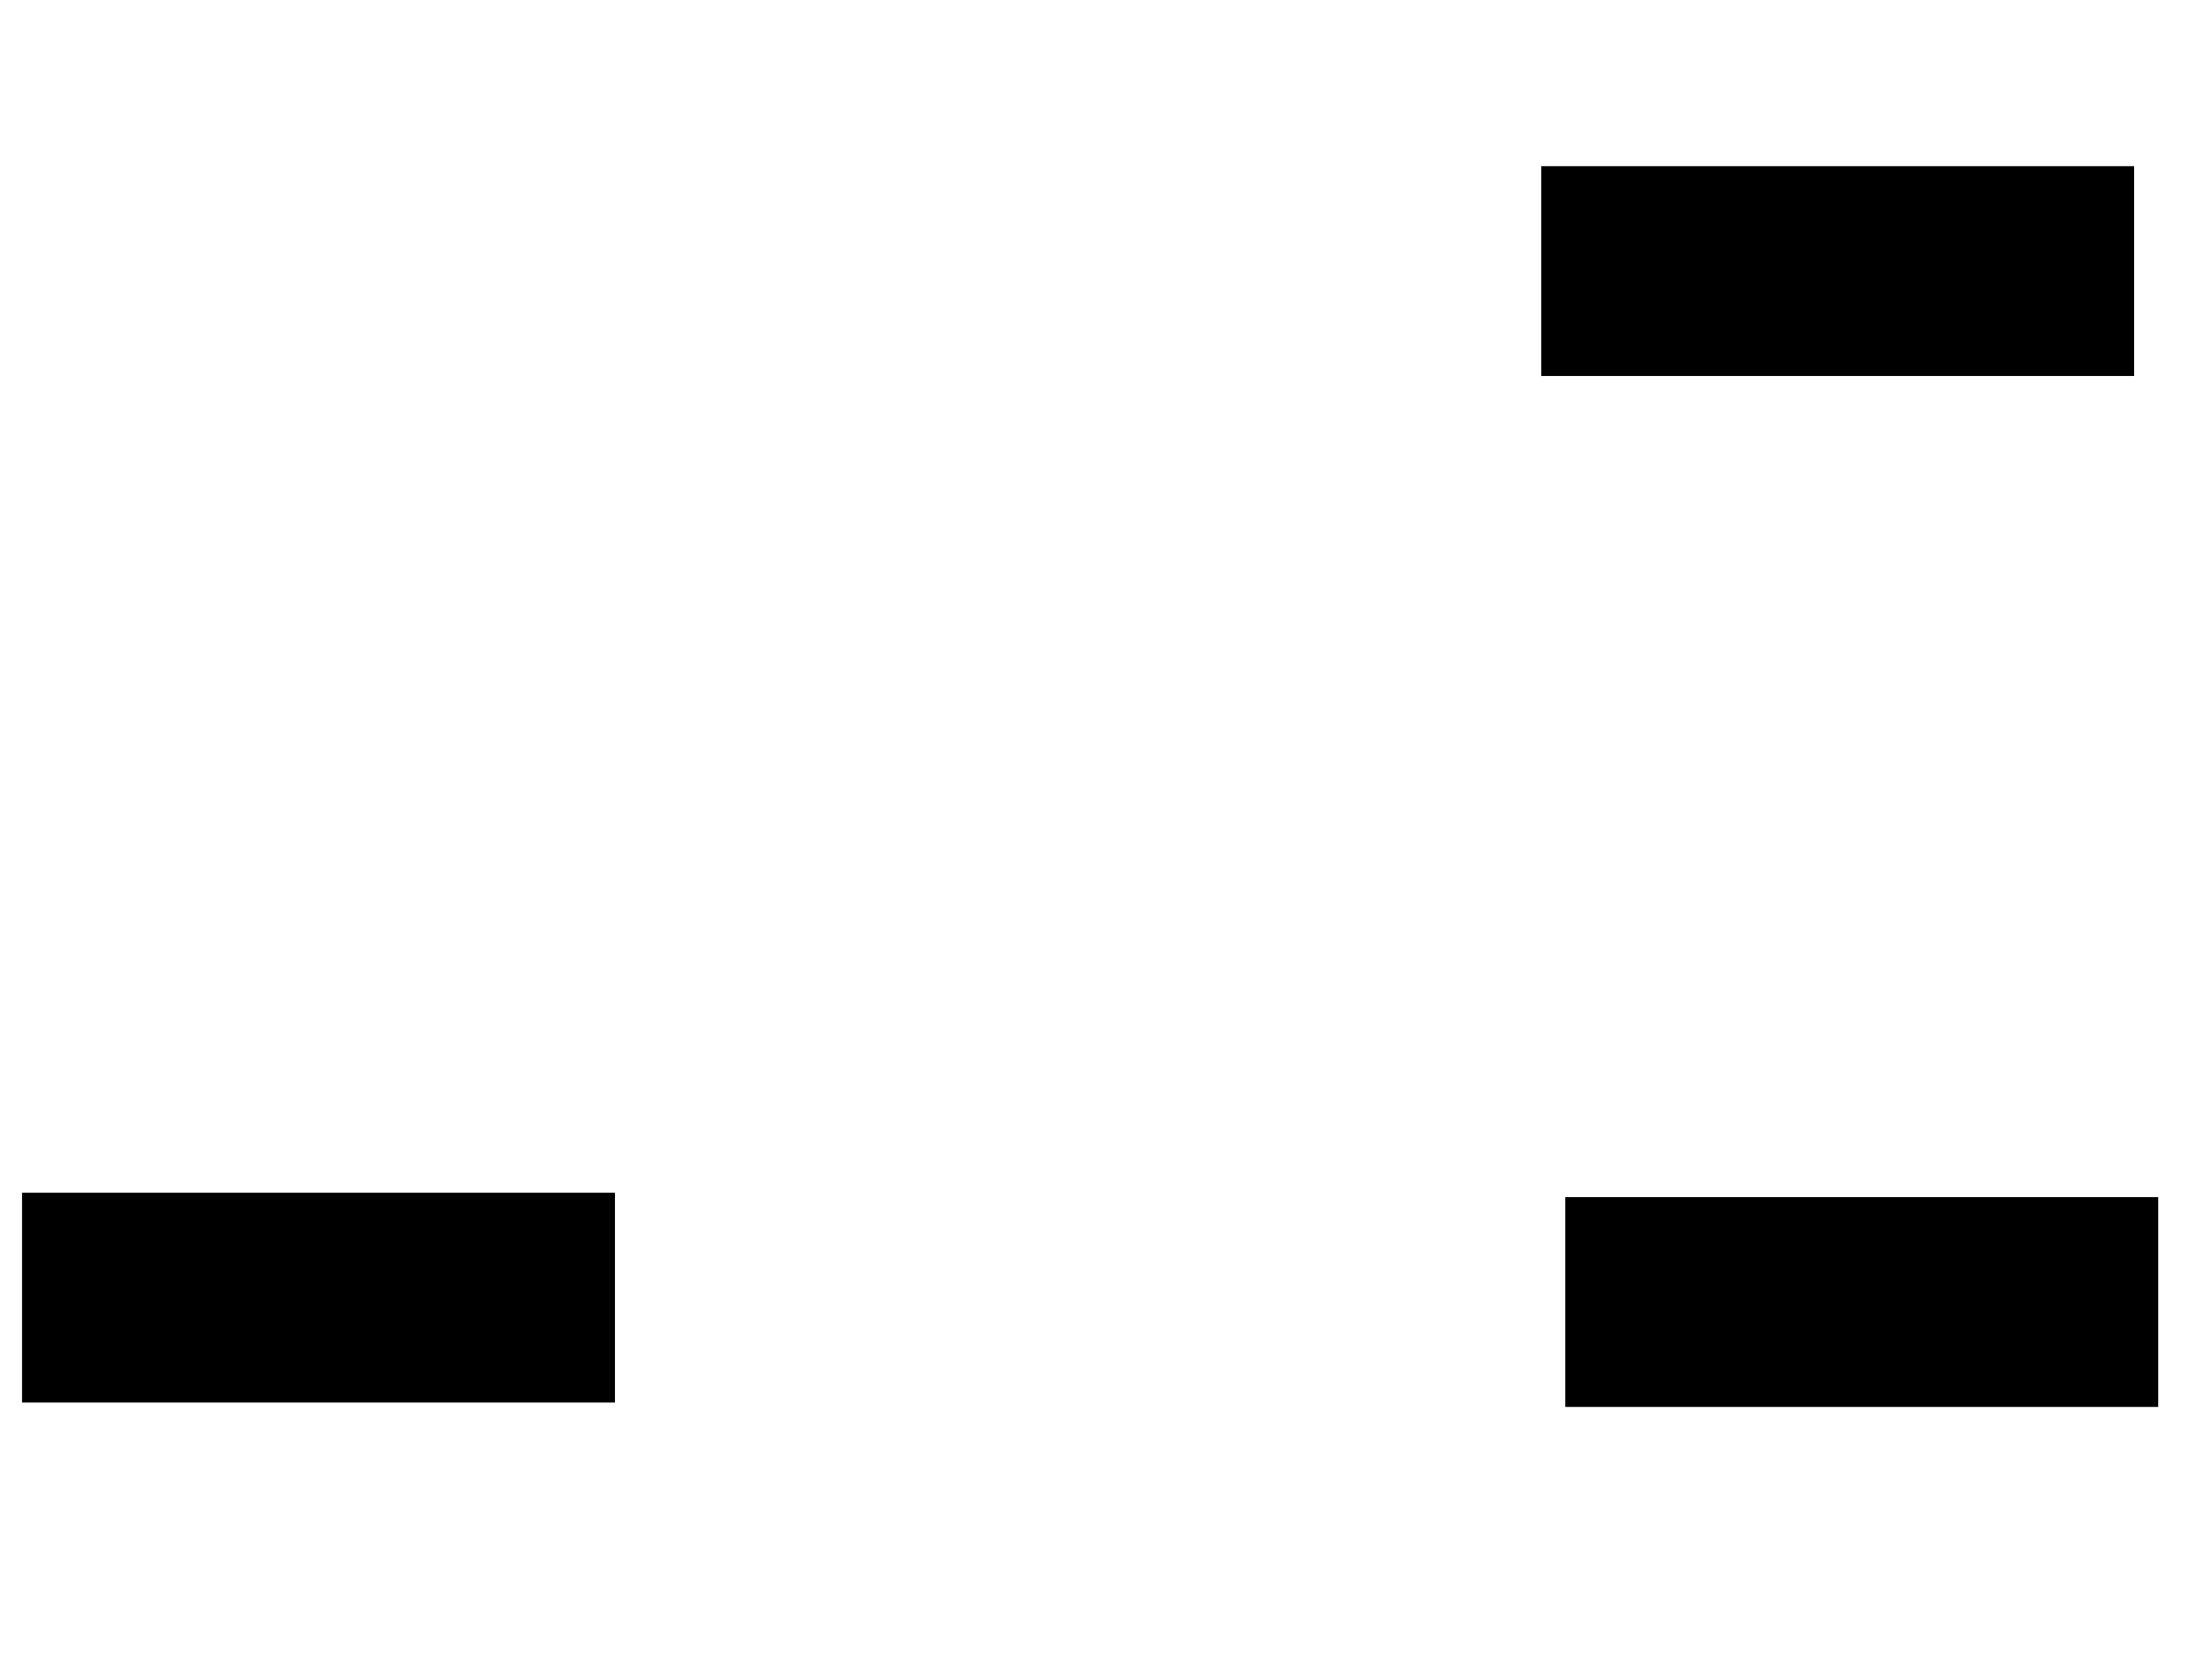 <svg xmlns="http://www.w3.org/2000/svg" width="1175" height="881">
 <!-- Created with Image Occlusion Enhanced -->
 <g>
  <title>Labels</title>
 </g>
 <g>
  <title>Masks</title>
  <rect id="cfa86a517c0d40b7a8a33ed10273fca6-ao-1" height="110.465" width="313.954" y="88.767" x="819.186" stroke="#000000" fill="#0"/>
  <rect id="cfa86a517c0d40b7a8a33ed10273fca6-ao-2" height="110.465" width="313.954" y="634.116" x="12.209" stroke="#000000" fill="#0"/>
  <rect id="cfa86a517c0d40b7a8a33ed10273fca6-ao-3" height="110.465" width="313.954" y="636.442" x="831.977" stroke="#000000" fill="#0"/>
 </g>
</svg>